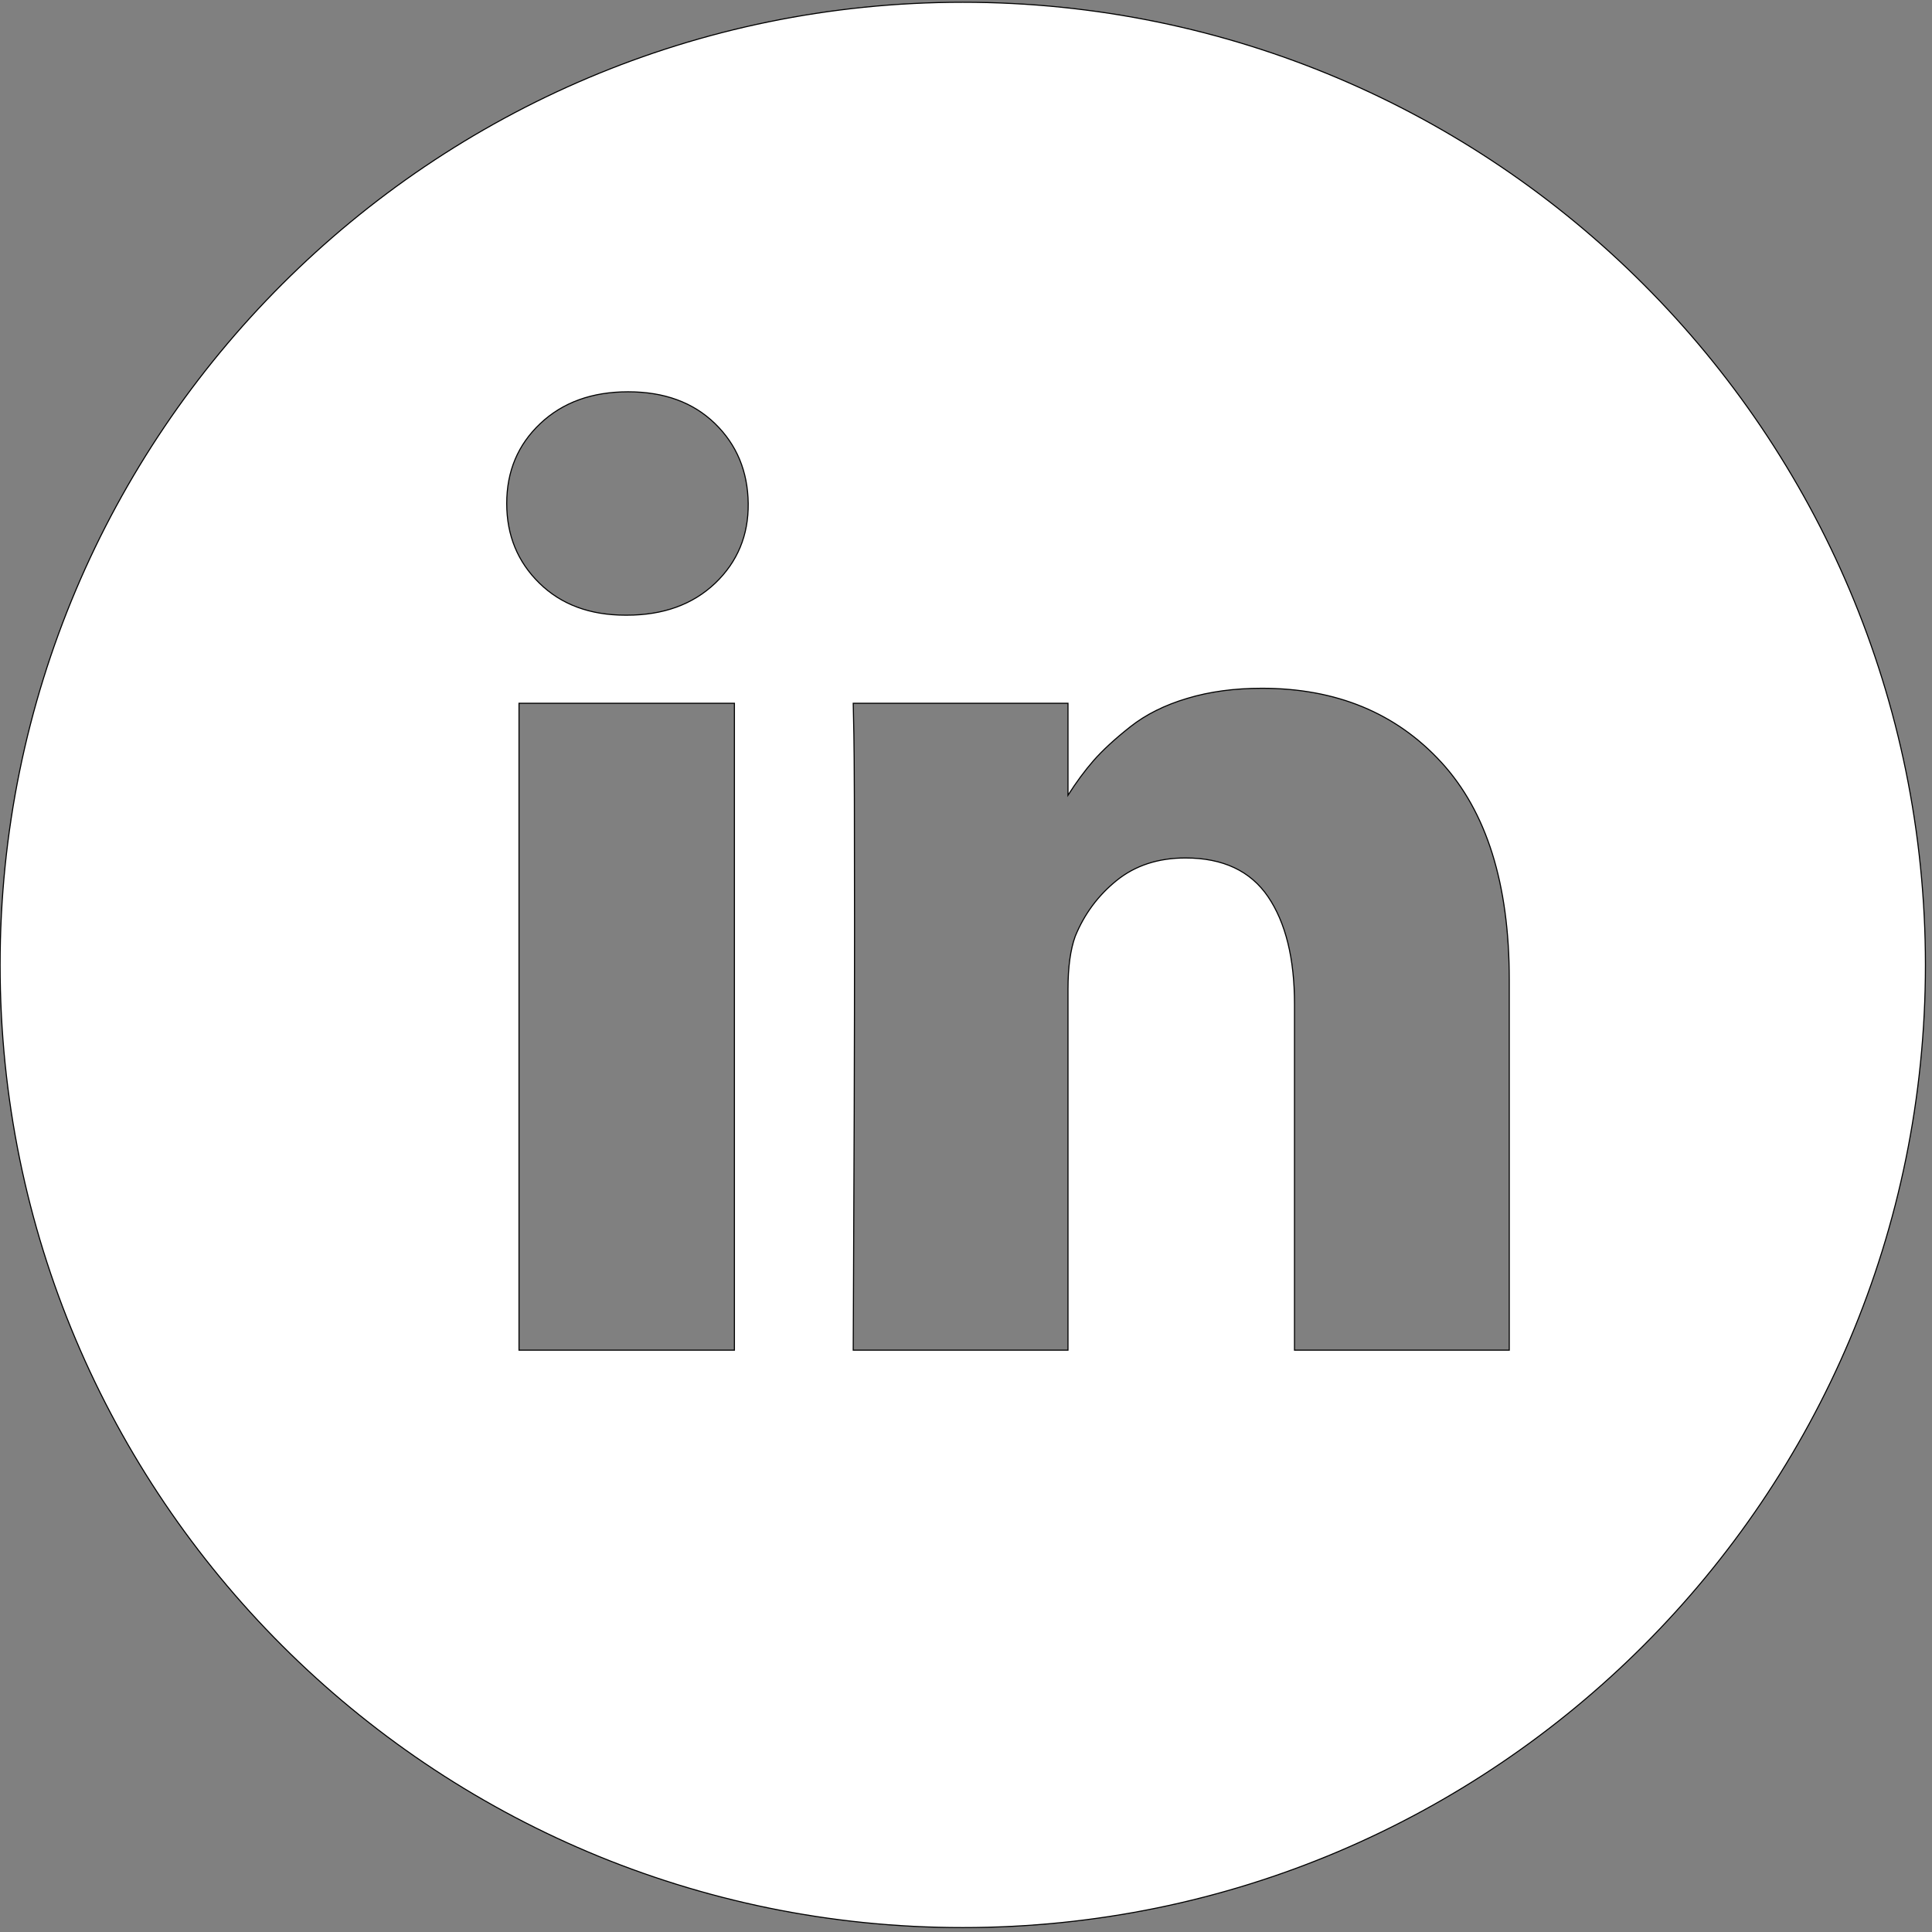 <?xml version="1.0" encoding="utf-8"?>
<!-- Generator: Adobe Illustrator 20.1.0, SVG Export Plug-In . SVG Version: 6.00 Build 0)  -->
<svg version="1.1" id="Calque_1" xmlns="http://www.w3.org/2000/svg" xmlns:xlink="http://www.w3.org/1999/xlink" x="0px" y="0px"
	 viewBox="0 0 1792 1792" style="enable-background:new 0 0 1792 1792;" xml:space="preserve">
<rect x="0" y="0" width="1792" height="1792" fill="#808080" stroke="none"/>
<style type="text/css">
	.st0{fill:#ffffff;stroke:#000000;stroke-miterlimit:10;}
</style>
<path class="st0" d="M893,2.1C399.9,2.1,0.1,401.9,0.1,895s399.8,892.9,892.9,892.9s892.9-399.8,892.9-892.9S1386.1,2.1,893,2.1z
	 M681.2,1252.3H481.4v-600h199.8V1252.3z M663.4,540.9c-20.8,19.8-48.1,29.7-82,29.7h-1.2c-33.1,0-59.7-9.9-79.9-29.7
	c-20.2-19.8-30.3-44.4-30.3-73.9c0-29.9,10.4-54.6,31.2-74.2s47.9-29.4,81.4-29.4c33.5,0,60.3,9.8,80.5,29.4
	c20.2,19.6,30.5,44.3,30.9,74.2C694.3,496.5,684.1,521.1,663.4,540.9z M1399.9,1252.3h-199.2V931.4c0-42.4-8.2-75.6-24.5-99.6
	c-16.3-24-41.9-36-76.6-36c-25.4,0-46.7,7-63.9,20.9c-17.2,13.9-30,31.2-38.4,51.8c-4.4,12.1-6.7,28.5-6.7,49v334.8H791.4
	c0.8-161,1.2-291.6,1.2-391.7s-0.2-159.8-0.6-179.2l-0.6-29.1h199.2v85.3c7.7-12.1,15.6-22.8,23.6-32c8.5-9.7,19.9-20.2,34.2-31.5
	c14.3-11.3,31.9-20.1,52.7-26.3c20.8-6.3,43.9-9.4,69.3-9.4c69,0,124.5,22.9,166.5,68.7c42,45.8,63,112.9,63,201.3V1252.3z"/>
</svg>
